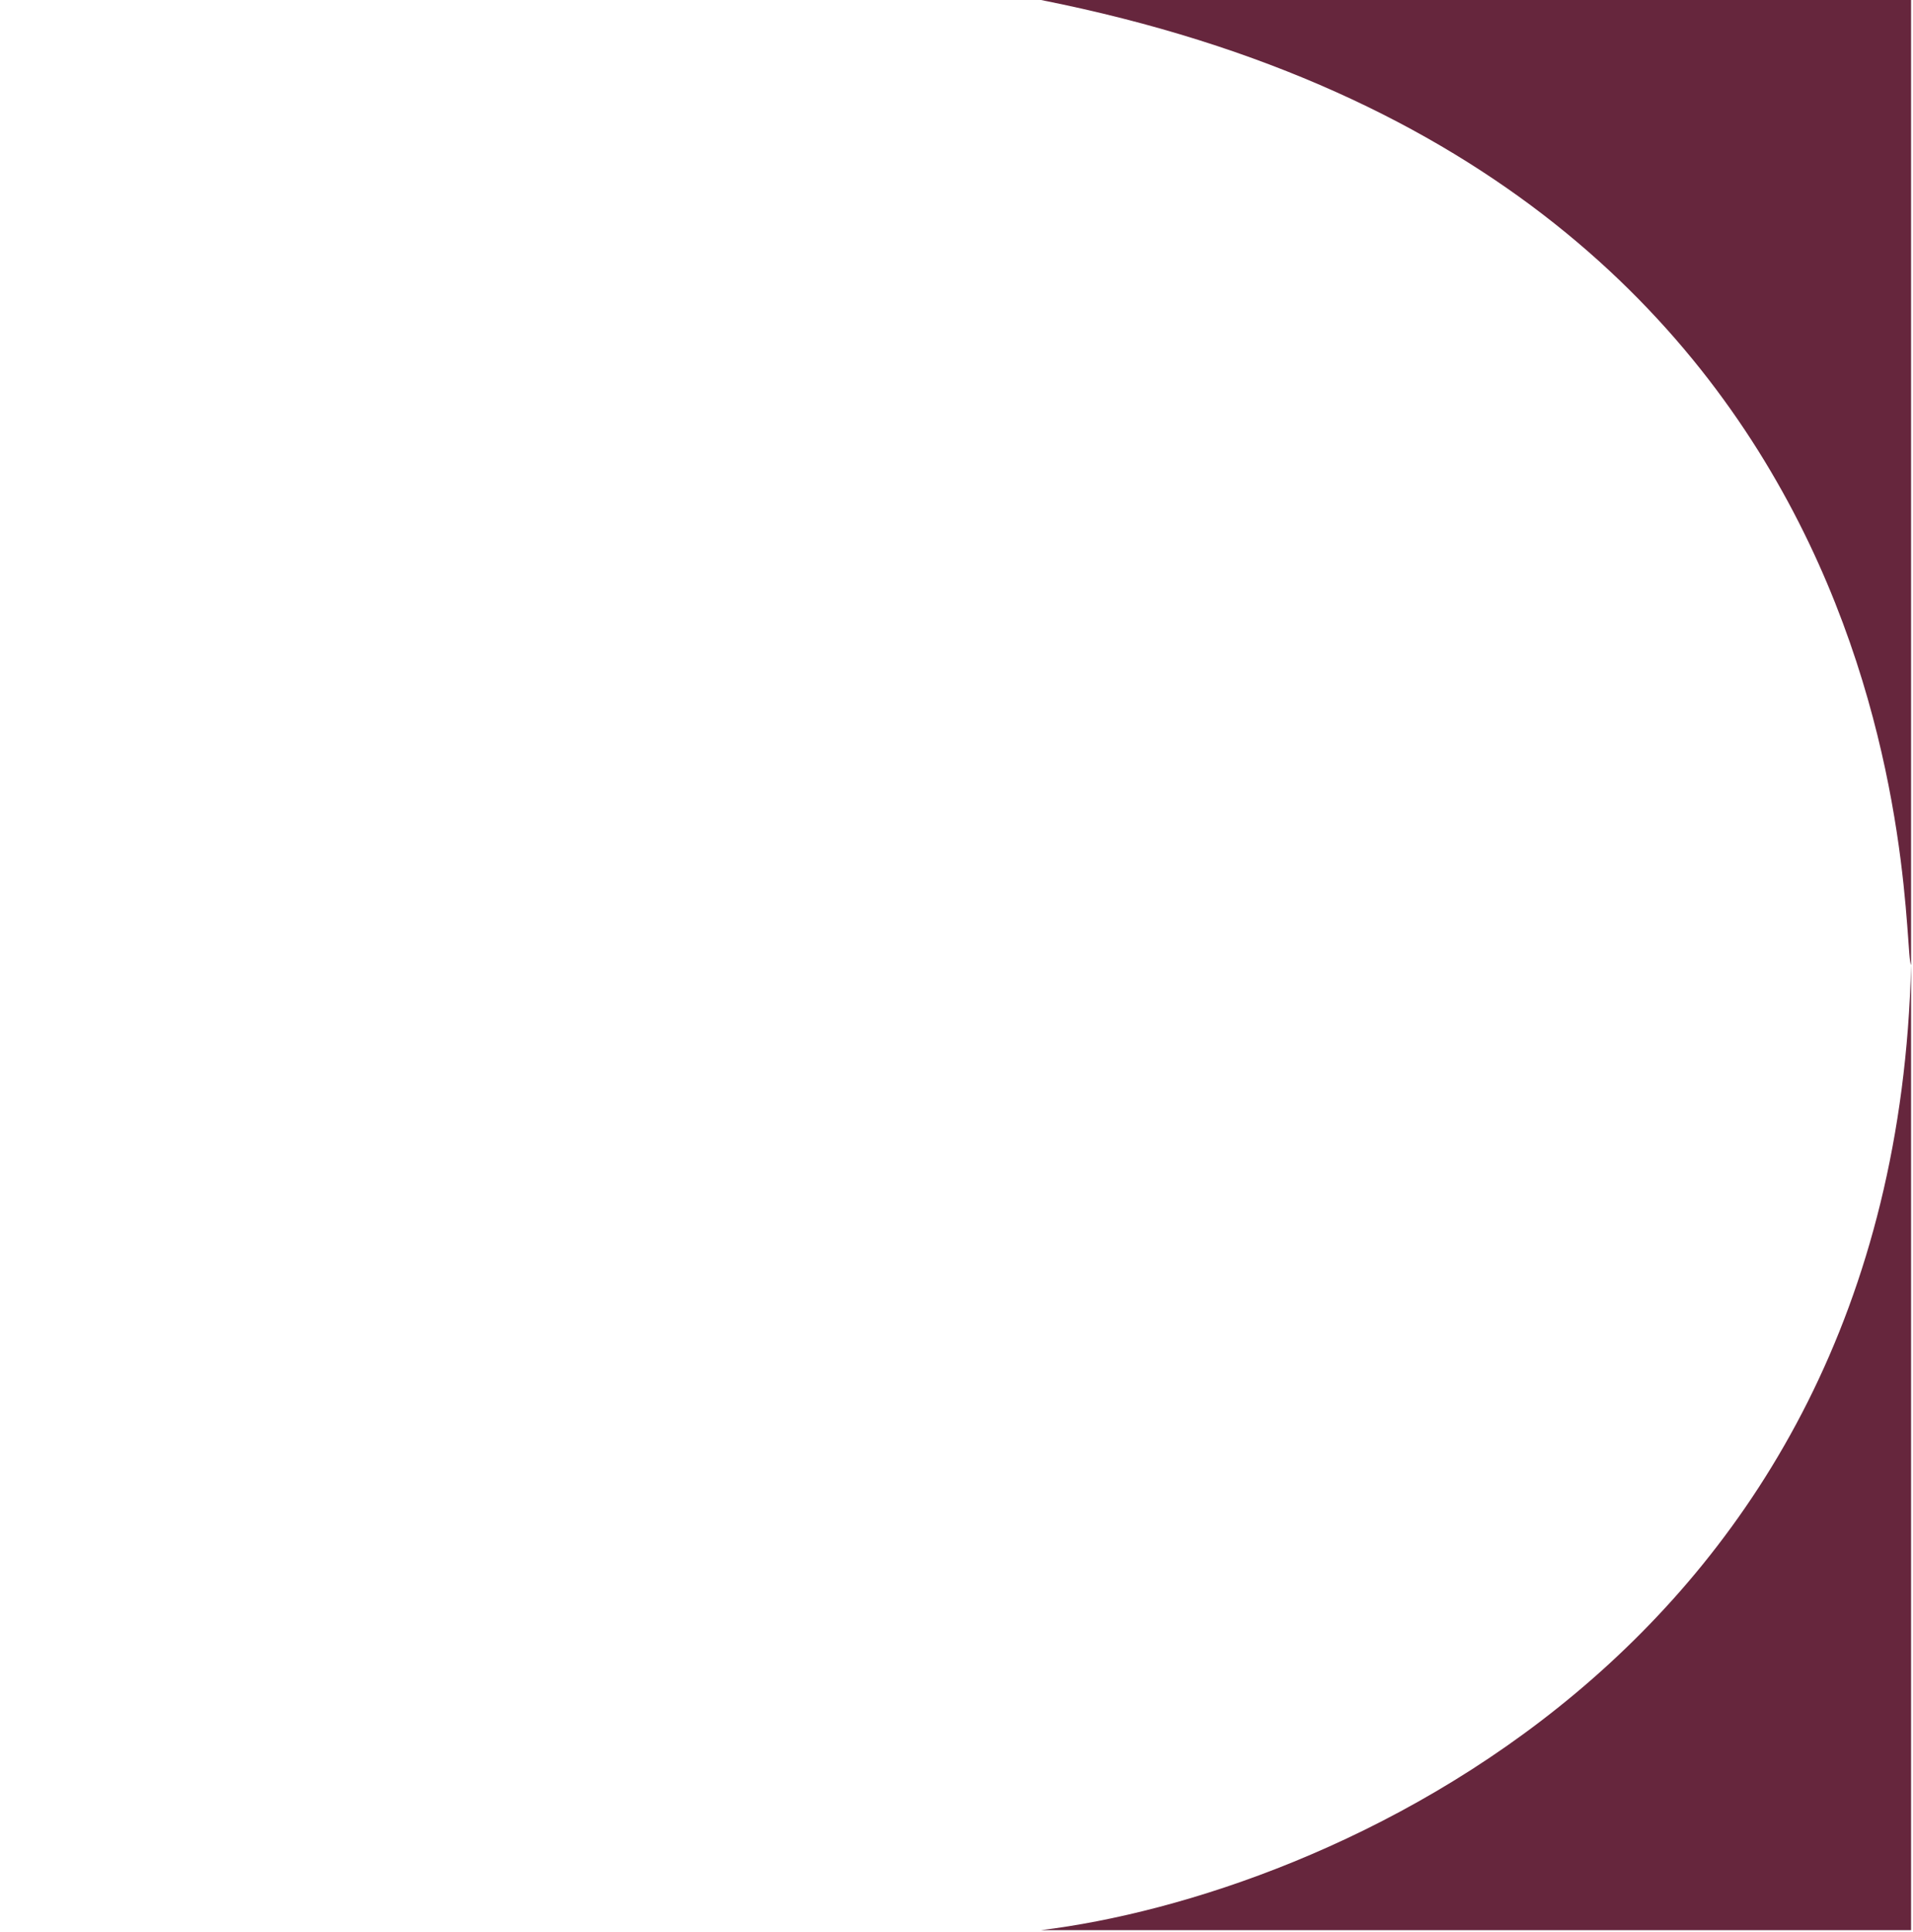 <svg width="498" height="503" viewBox="0 0 498 503" fill="none" xmlns="http://www.w3.org/2000/svg">
<path d="M271 0H497.5V251.25V502.5H271C344.667 493.5 493.1 430.65 497.5 251.25C494.5 246.5 505 46.5 271 0Z" fill="#66263D"/>
</svg>
